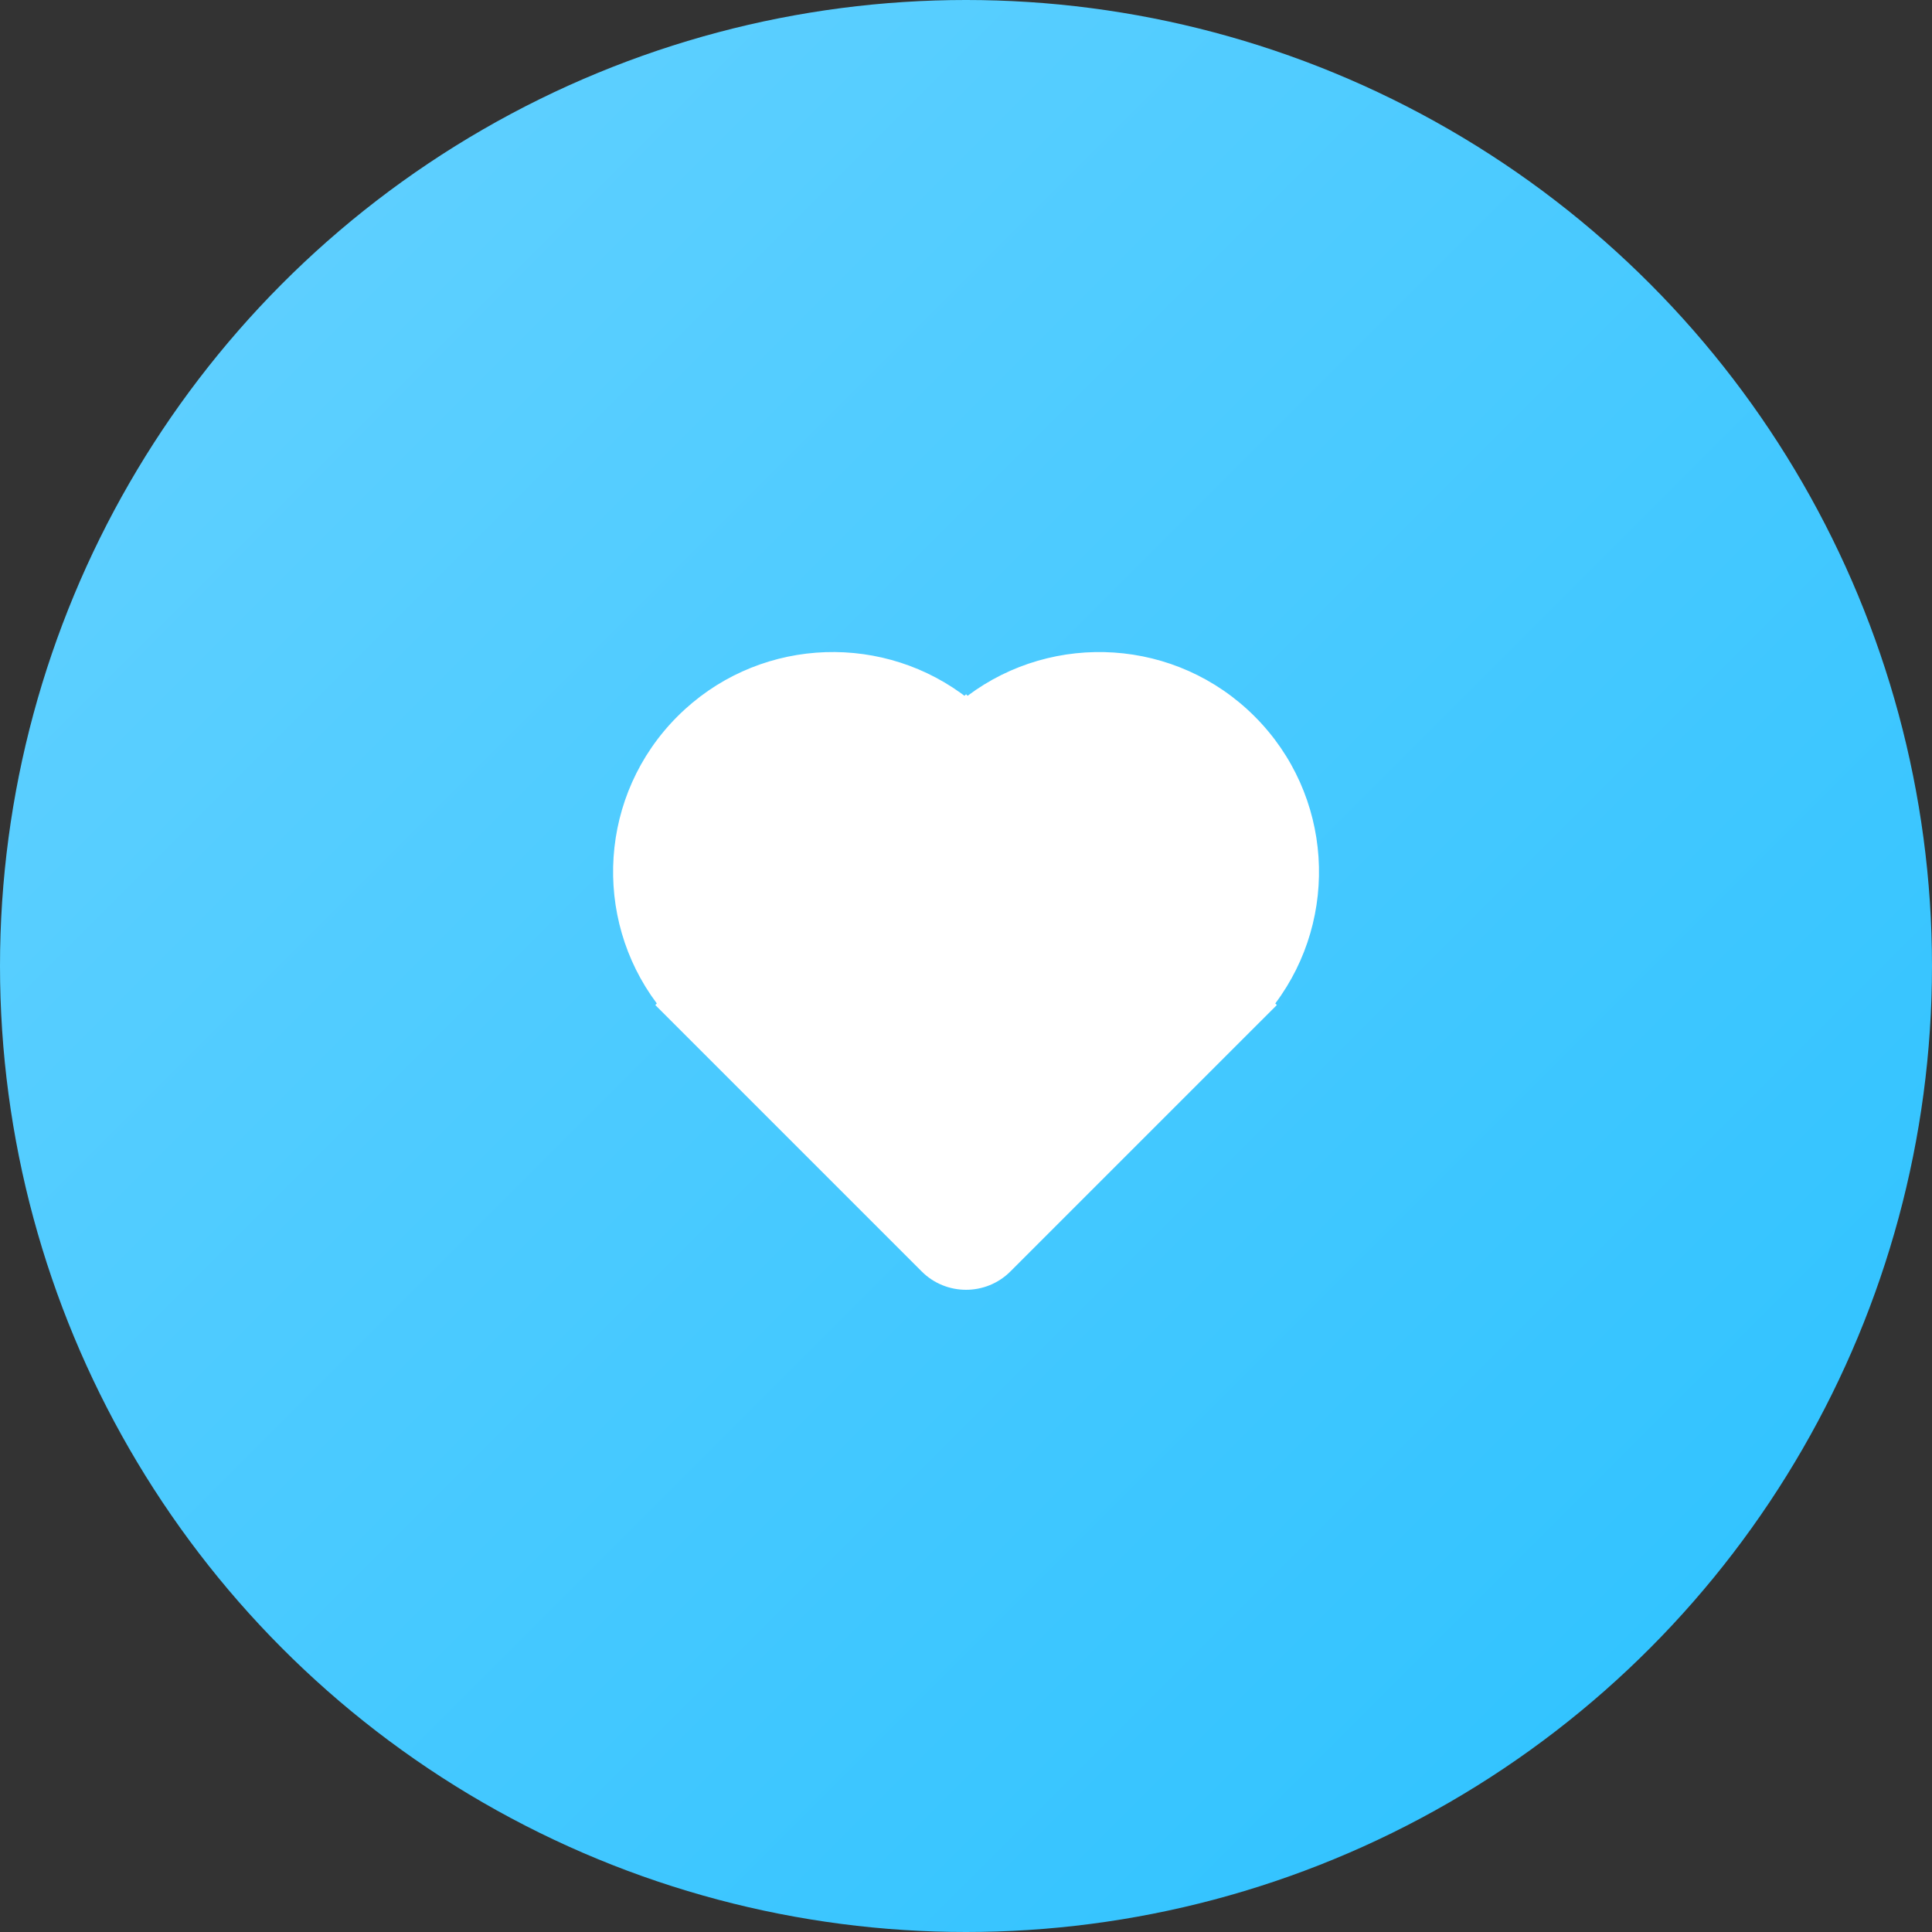 <svg xmlns="http://www.w3.org/2000/svg" xmlns:xlink="http://www.w3.org/1999/xlink" fill="none" version="1.1" width="60" height="60" viewBox="0 0 60 60"><rect x="0" y="0" width="60" height="60" fill="#333333" stroke="none"/><defs><linearGradient x1="-0.5" y1="0.5" x2="0.5" y2="1.5" id="master_svg0__008"><stop offset="0%" stop-color="#66D2FF" stop-opacity="1"/><stop offset="100%" stop-color="#2AC1FF" stop-opacity="1"/></linearGradient></defs><g><g><ellipse cx="30" cy="30" rx="30" ry="30" fill="url(#master_svg0__008)" fill-opacity="1"/></g><g><g></g><g><path d="M29.845,21.529L29.952,21.609L29.952,21.609L30.002,21.56L30.05,21.609L30.05,21.608C32.724,19.604,36.533,19.818,38.964,22.249C41.395,24.68,41.609,28.49,39.605,31.163L39.654,31.212L38.239,32.626L31.38,39.485C30.619,40.246,29.384,40.246,28.623,39.485L21.764,32.626L20.35,31.212L20.399,31.163L20.398,31.163C18.394,28.489,18.608,24.68,21.039,22.249C23.438,19.85,27.178,19.61,29.845,21.529Z" fill-rule="evenodd" fill="#FFFFFF" fill-opacity="1"/></g></g></g></svg>